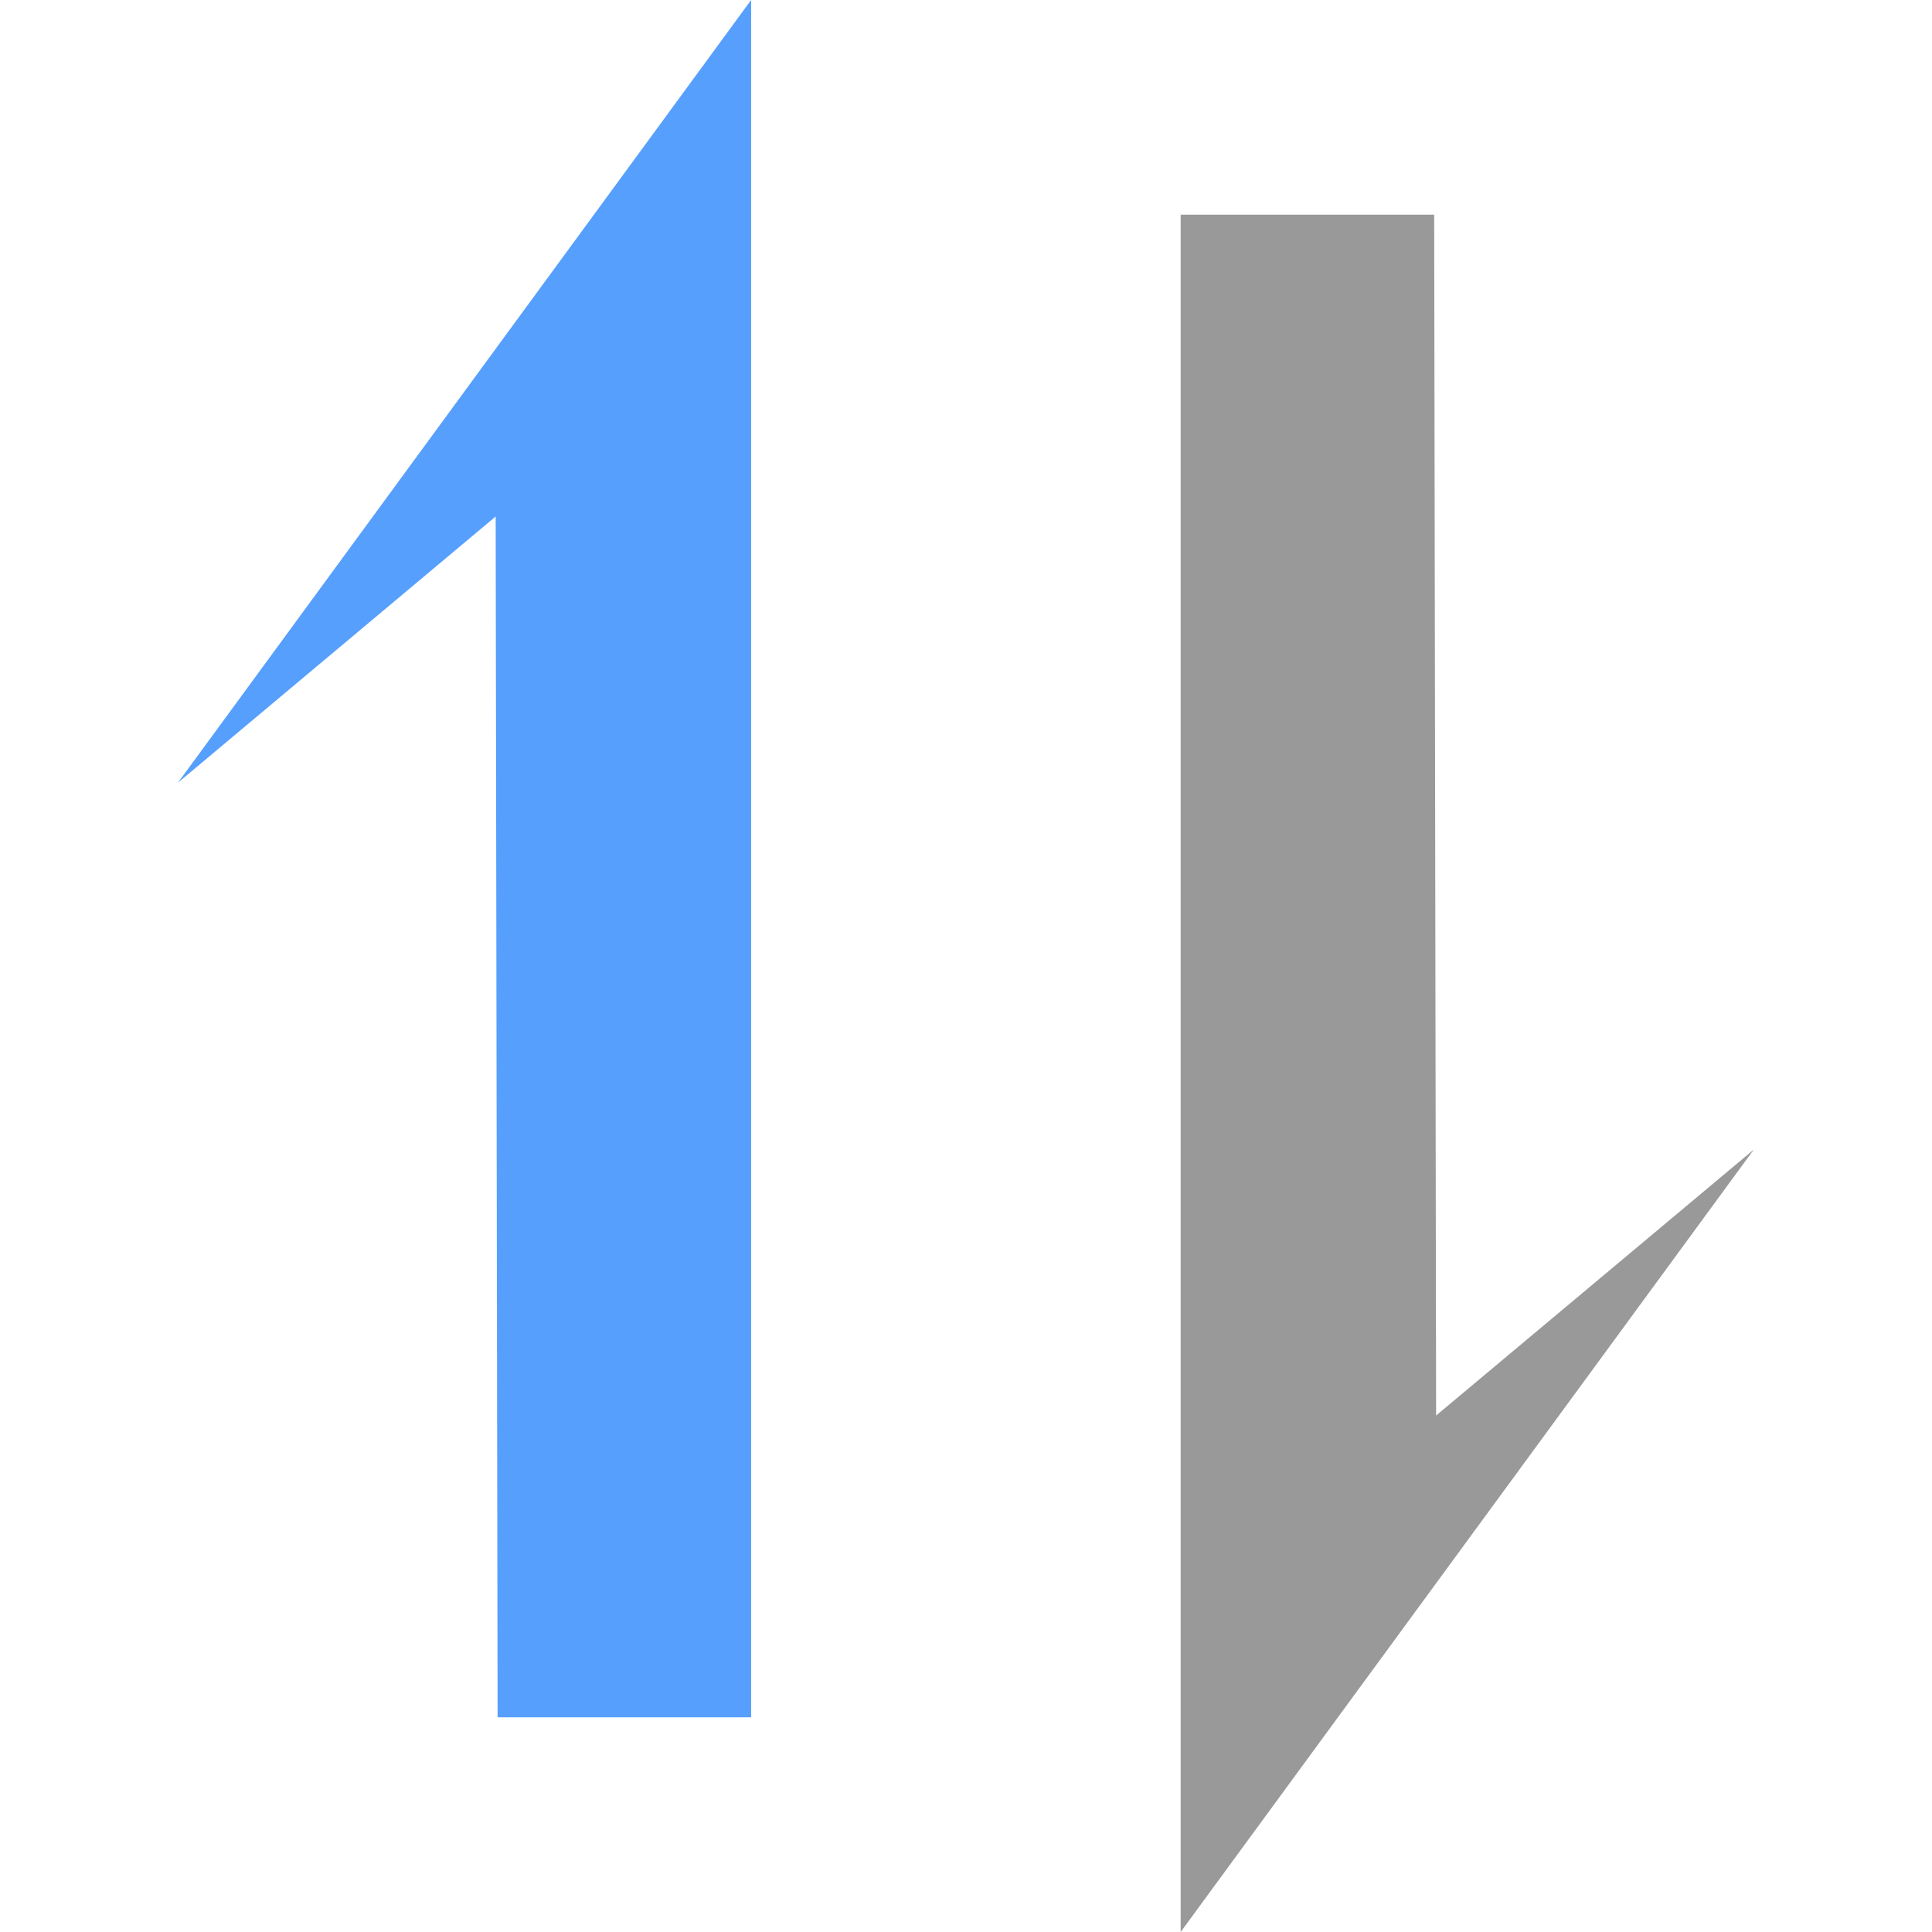 <?xml version="1.0" encoding="UTF-8"?>
<svg width="9px" height="9px" viewBox="0 0 9 9" version="1.1" xmlns="http://www.w3.org/2000/svg" xmlns:xlink="http://www.w3.org/1999/xlink">
    <title>白</title>
    <g id="页面-1" stroke="none" stroke-width="1" fill="none" fill-rule="evenodd">
        <g id="设置" transform="translate(-346, -260)" fill-rule="nonzero">
            <g id="编组-43" transform="translate(-30, 0)">
                <g id="编组-14" transform="translate(311, 249)">
                    <g id="编组" transform="translate(65, 11)">
                        <g id="编组-24" transform="translate(4.5, 4.5) scale(-1, -1) rotate(90) translate(-4.5, -4.5) translate(-0, 0.829)">
                            <polygon id="路径-9" fill="#569FFD" transform="translate(5, 1.335) rotate(90) translate(-5, -1.335) " points="6.335 -2.665 6.335 5.335 5.154 5.335 5.145 -0.259 3.665 0.981"></polygon>
                            <polygon id="路径-9备份" fill="#999999" transform="translate(4, 6.006) scale(-1, -1) rotate(90) translate(-4, -6.006) " points="5.335 2.006 5.335 10.006 4.154 10.006 4.145 4.412 2.665 5.651"></polygon>
                        </g>
                    </g>
                </g>
            </g>
        </g>
    </g>
</svg>